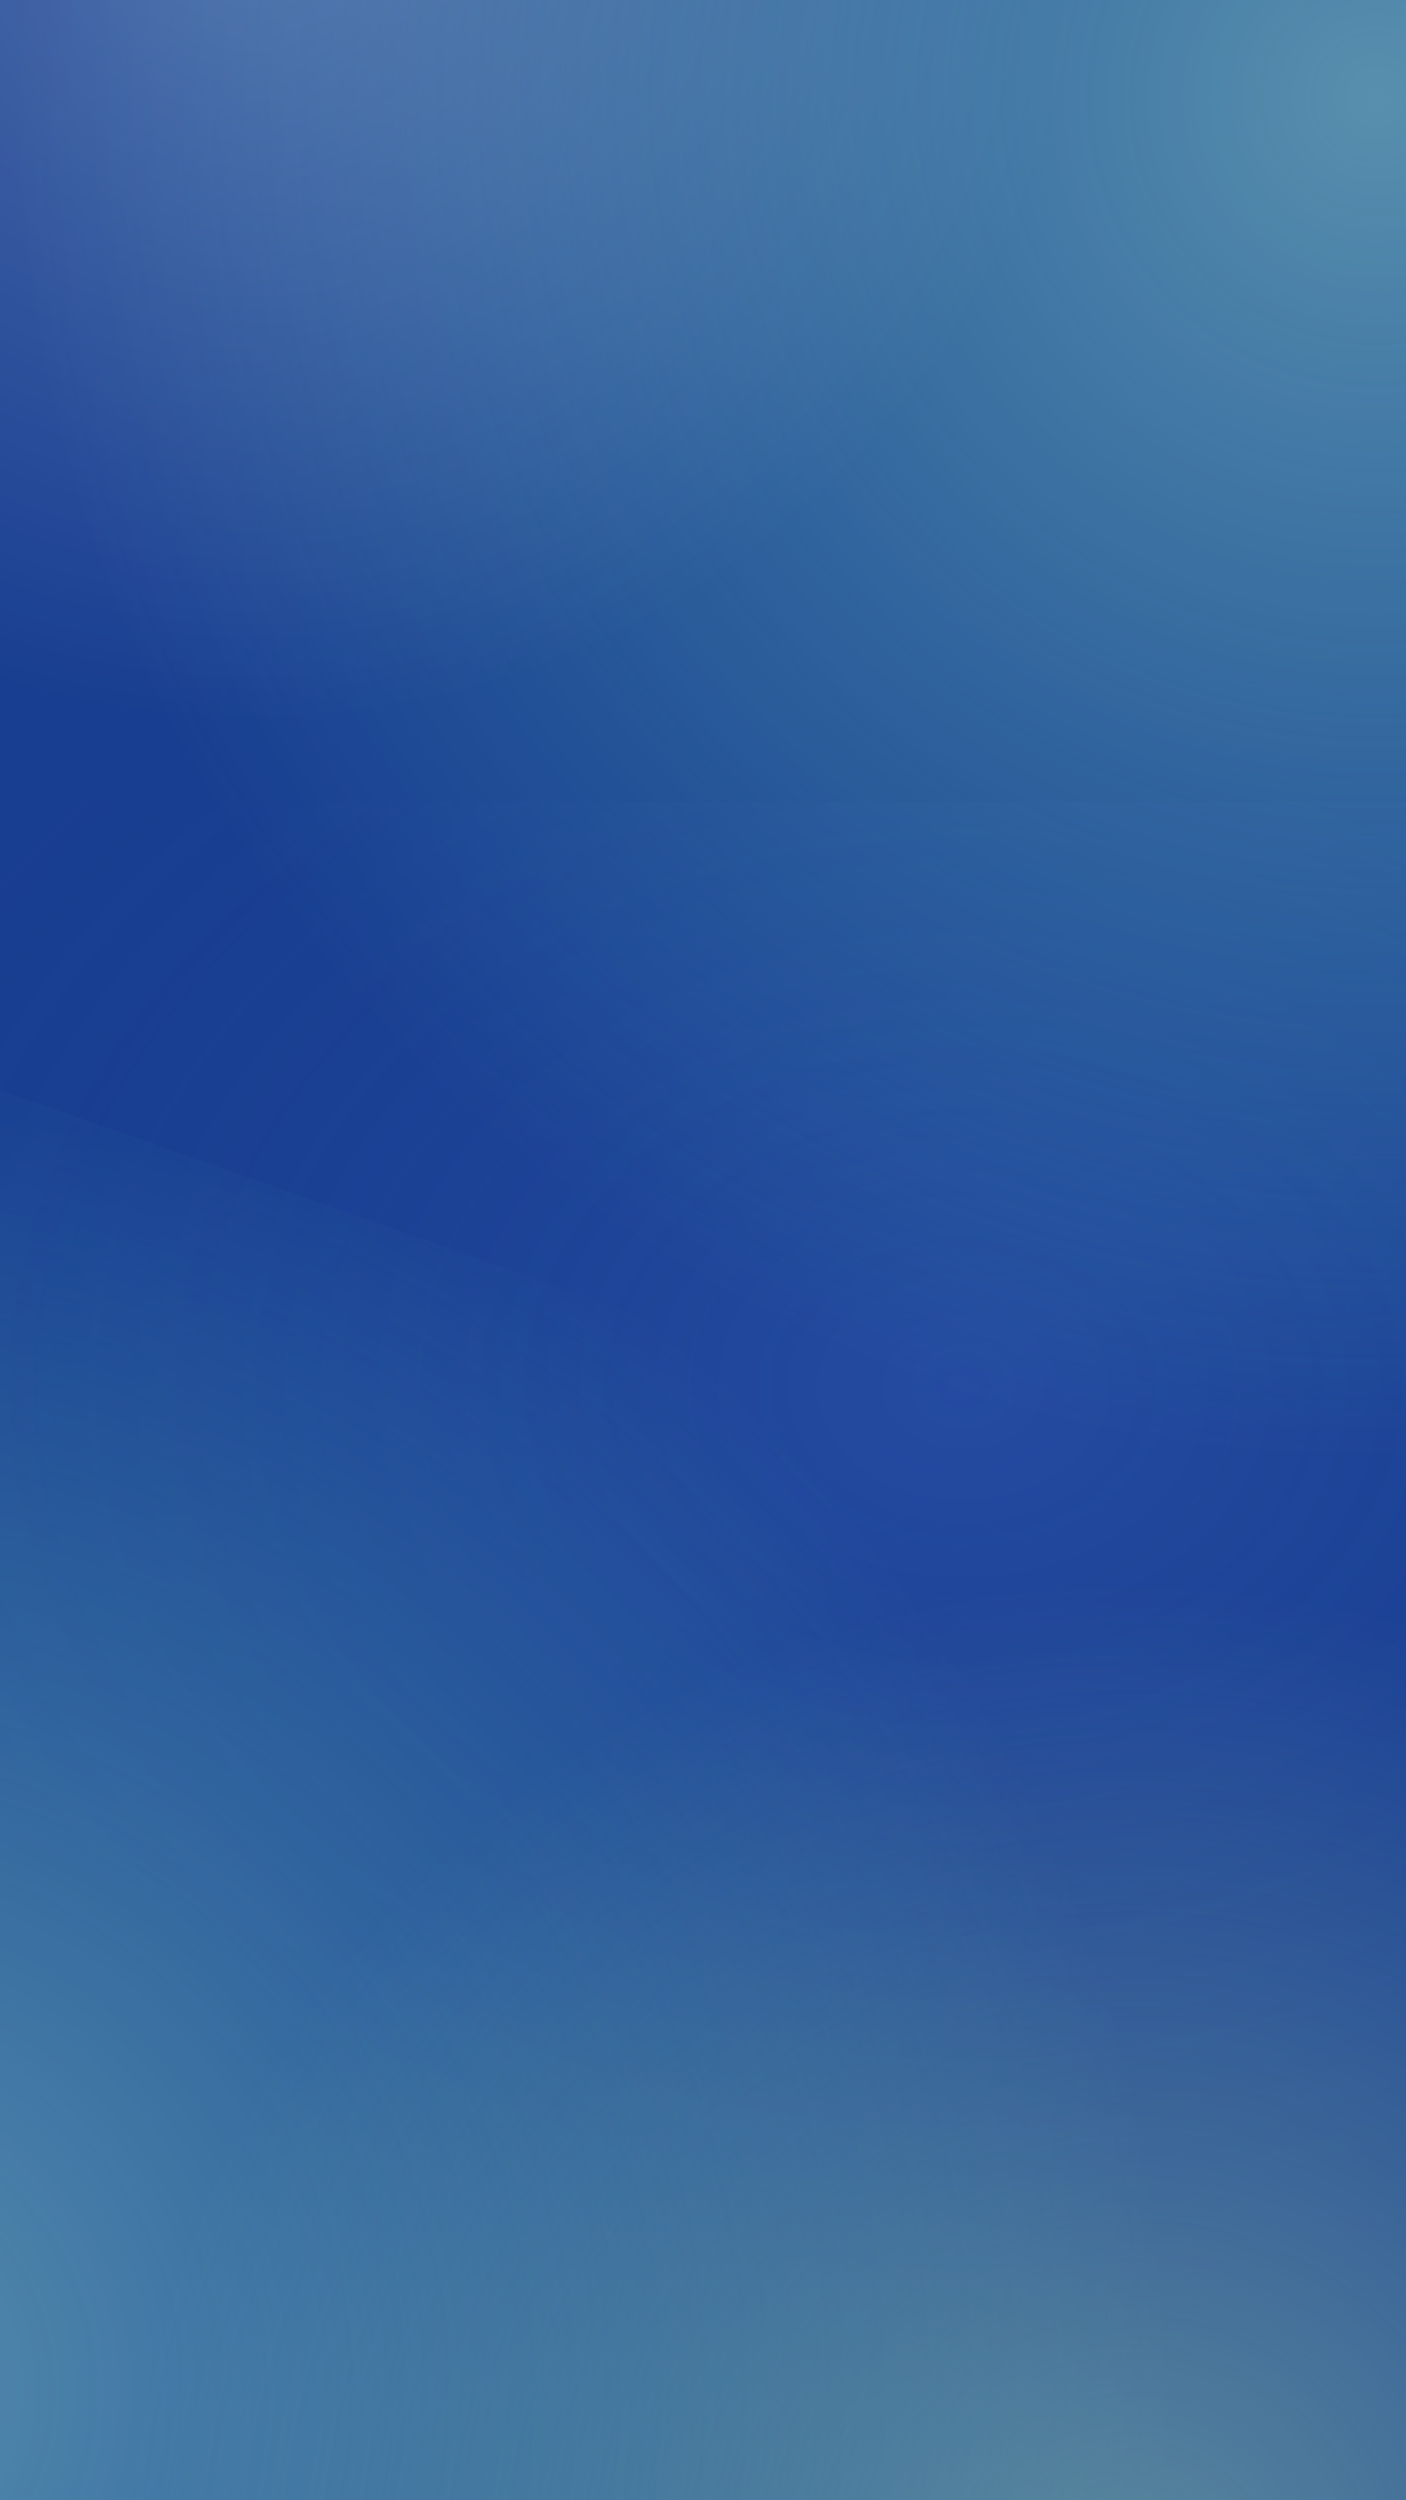 <svg width="1080" height="1920" viewBox="0 0 1080 1920" fill="none" xmlns="http://www.w3.org/2000/svg">
<g clip-path="url(#clip0_5397_14832)">
<rect width="1080" height="1920" fill="#183E91"/>
<g opacity="0.3" filter="url(#filter0_f_5397_14832)">
<rect x="-296.582" y="616" width="1989.89" height="1292.58" fill="url(#paint0_radial_5397_14832)" fill-opacity="0.8"/>
</g>
<g opacity="0.5" filter="url(#filter1_f_5397_14832)">
<path d="M1298.05 1940.2H-366.055L-33.654 825.164L494.346 1011.16L1598.35 1981.16L1298.05 1940.2Z" fill="url(#paint1_radial_5397_14832)"/>
</g>
<g opacity="0.5" filter="url(#filter2_f_5397_14832)">
<path d="M583 2064L-153.654 1993.16L-189 124L763 -112L1329.28 1011.16L1379 2104L583 2064Z" fill="url(#paint2_radial_5397_14832)"/>
</g>
<g opacity="0.5" filter="url(#filter3_f_5397_14832)">
<path d="M-379.359 -33.273L1284.75 -33.273L1470.23 2210.27L-428.996 1359.16L-566.907 -33.273L-379.359 -33.273Z" fill="url(#paint3_radial_5397_14832)"/>
</g>
<g opacity="0.5" filter="url(#filter4_f_5397_14832)">
<path d="M-379.359 -33.273L1284.75 -33.273L1470.23 2210.27L-428.997 1359.16L-566.907 -33.273L-379.359 -33.273Z" fill="url(#paint4_radial_5397_14832)" fill-opacity="0.5"/>
</g>
</g>
<defs>
<filter id="filter0_f_5397_14832" x="-318.182" y="594.4" width="2033.09" height="1335.78" filterUnits="userSpaceOnUse" color-interpolation-filters="sRGB">
<feFlood flood-opacity="0" result="BackgroundImageFix"/>
<feBlend mode="normal" in="SourceGraphic" in2="BackgroundImageFix" result="shape"/>
<feGaussianBlur stdDeviation="10.8" result="effect1_foregroundBlur_5397_14832"/>
</filter>
<filter id="filter1_f_5397_14832" x="-452.455" y="738.764" width="2137.2" height="1328.8" filterUnits="userSpaceOnUse" color-interpolation-filters="sRGB">
<feFlood flood-opacity="0" result="BackgroundImageFix"/>
<feBlend mode="normal" in="SourceGraphic" in2="BackgroundImageFix" result="shape"/>
<feGaussianBlur stdDeviation="43.2" result="effect1_foregroundBlur_5397_14832"/>
</filter>
<filter id="filter2_f_5397_14832" x="-275.4" y="-198.4" width="1740.8" height="2388.8" filterUnits="userSpaceOnUse" color-interpolation-filters="sRGB">
<feFlood flood-opacity="0" result="BackgroundImageFix"/>
<feBlend mode="normal" in="SourceGraphic" in2="BackgroundImageFix" result="shape"/>
<feGaussianBlur stdDeviation="43.2" result="effect1_foregroundBlur_5397_14832"/>
</filter>
<filter id="filter3_f_5397_14832" x="-653.307" y="-119.673" width="2209.93" height="2416.34" filterUnits="userSpaceOnUse" color-interpolation-filters="sRGB">
<feFlood flood-opacity="0" result="BackgroundImageFix"/>
<feBlend mode="normal" in="SourceGraphic" in2="BackgroundImageFix" result="shape"/>
<feGaussianBlur stdDeviation="43.2" result="effect1_foregroundBlur_5397_14832"/>
</filter>
<filter id="filter4_f_5397_14832" x="-653.307" y="-119.673" width="2209.93" height="2416.34" filterUnits="userSpaceOnUse" color-interpolation-filters="sRGB">
<feFlood flood-opacity="0" result="BackgroundImageFix"/>
<feBlend mode="normal" in="SourceGraphic" in2="BackgroundImageFix" result="shape"/>
<feGaussianBlur stdDeviation="43.2" result="effect1_foregroundBlur_5397_14832"/>
</filter>
<radialGradient id="paint0_radial_5397_14832" cx="0" cy="0" r="1" gradientUnits="userSpaceOnUse" gradientTransform="translate(743 1064) rotate(90.321) scale(715.69 922.55)">
<stop stop-color="#4B76D4"/>
<stop offset="1" stop-color="#183E91" stop-opacity="0.05"/>
</radialGradient>
<radialGradient id="paint1_radial_5397_14832" cx="0" cy="0" r="1" gradientUnits="userSpaceOnUse" gradientTransform="translate(-157.654 1819.16) rotate(-58.958) scale(1753.06 1753.06)">
<stop stop-color="#99DFCA"/>
<stop offset="0.595" stop-color="#64D8BF" stop-opacity="0"/>
</radialGradient>
<radialGradient id="paint2_radial_5397_14832" cx="0" cy="0" r="1" gradientUnits="userSpaceOnUse" gradientTransform="translate(860.346 1993.16) rotate(-73.521) scale(1297.29 1297.29)">
<stop stop-color="#9AD1AA"/>
<stop offset="0.595" stop-color="#9AD1AA" stop-opacity="0"/>
</radialGradient>
<radialGradient id="paint3_radial_5397_14832" cx="0" cy="0" r="1" gradientUnits="userSpaceOnUse" gradientTransform="translate(1076.35 87.762) rotate(121.042) scale(1753.06 1753.06)">
<stop stop-color="#99DFCA"/>
<stop offset="0.595" stop-color="#64D8BF" stop-opacity="0"/>
</radialGradient>
<radialGradient id="paint4_radial_5397_14832" cx="0" cy="0" r="1" gradientUnits="userSpaceOnUse" gradientTransform="translate(185.69 -71.165) rotate(98.1) scale(1062.66 1062.66)">
<stop stop-color="#EEFFFA"/>
<stop offset="0.595" stop-color="white" stop-opacity="0"/>
</radialGradient>
<clipPath id="clip0_5397_14832">
<rect width="1080" height="1920" fill="white"/>
</clipPath>
</defs>
</svg>

